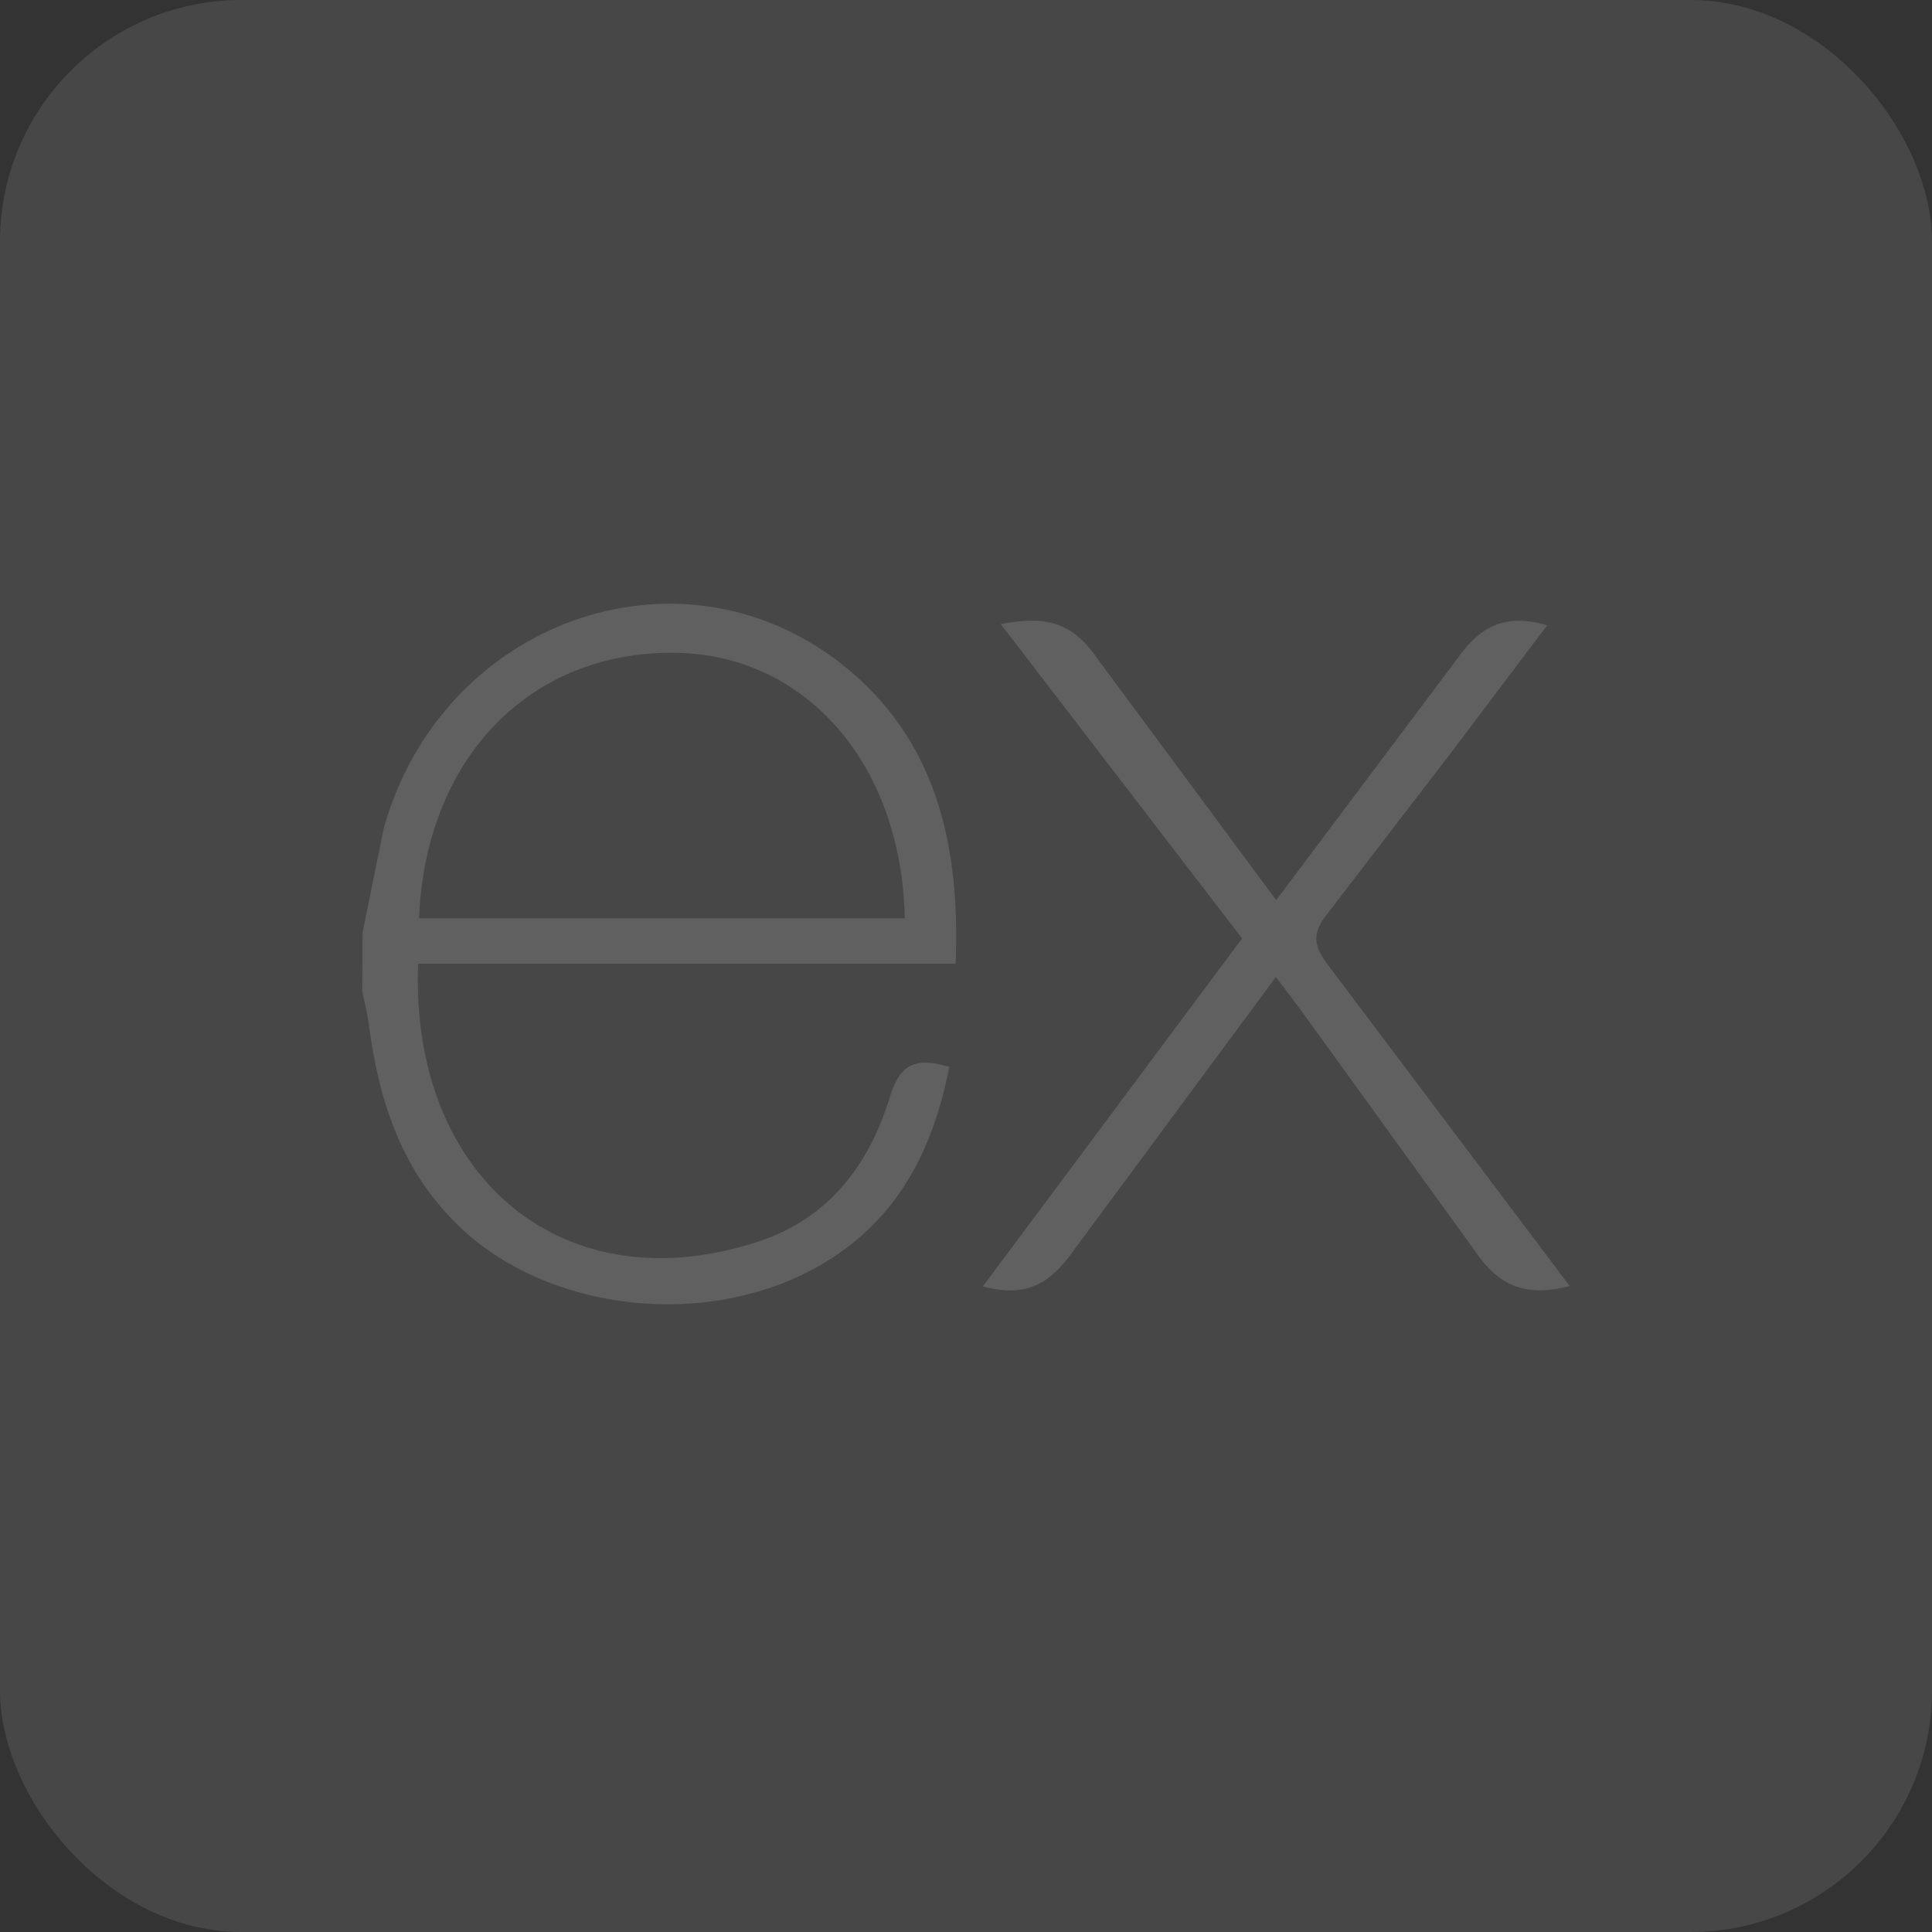 <svg width="32" height="32" viewBox="0 0 32 32" fill="none" xmlns="http://www.w3.org/2000/svg">
<rect x="0" y="0" width="32" height="32" fill="#333333" stroke="none"/>
<rect width="32" height="32" rx="4" fill="white" fill-opacity="0.1"/>
<path d="M26 21.302C25.273 21.487 24.823 21.31 24.419 20.704L21.547 16.732L21.133 16.182L17.779 20.717C17.396 21.263 16.994 21.5 16.279 21.307L20.573 15.544L16.576 10.337C17.263 10.204 17.738 10.272 18.16 10.887L21.138 14.909L24.138 10.909C24.523 10.364 24.936 10.156 25.626 10.357L24.076 12.412L21.976 15.147C21.726 15.459 21.76 15.673 21.99 15.975L26 21.302ZM6.005 15.447L6.356 13.72C7.312 10.301 11.231 8.88 13.934 10.993C15.513 12.235 15.906 13.993 15.828 15.962H6.925C6.791 19.505 9.342 21.644 12.594 20.553C13.734 20.17 14.406 19.277 14.742 18.159C14.913 17.599 15.196 17.512 15.722 17.672C15.453 19.069 14.847 20.237 13.566 20.967C11.651 22.061 8.919 21.707 7.481 20.187C6.625 19.305 6.271 18.188 6.112 16.993C6.088 16.795 6.037 16.607 6 16.418C6.003 16.095 6.005 15.771 6.005 15.448V15.447ZM6.941 15.21H14.986C14.934 12.647 13.338 10.827 11.158 10.812C8.764 10.793 7.045 12.57 6.941 15.21Z" fill="#606060"/>
</svg>
